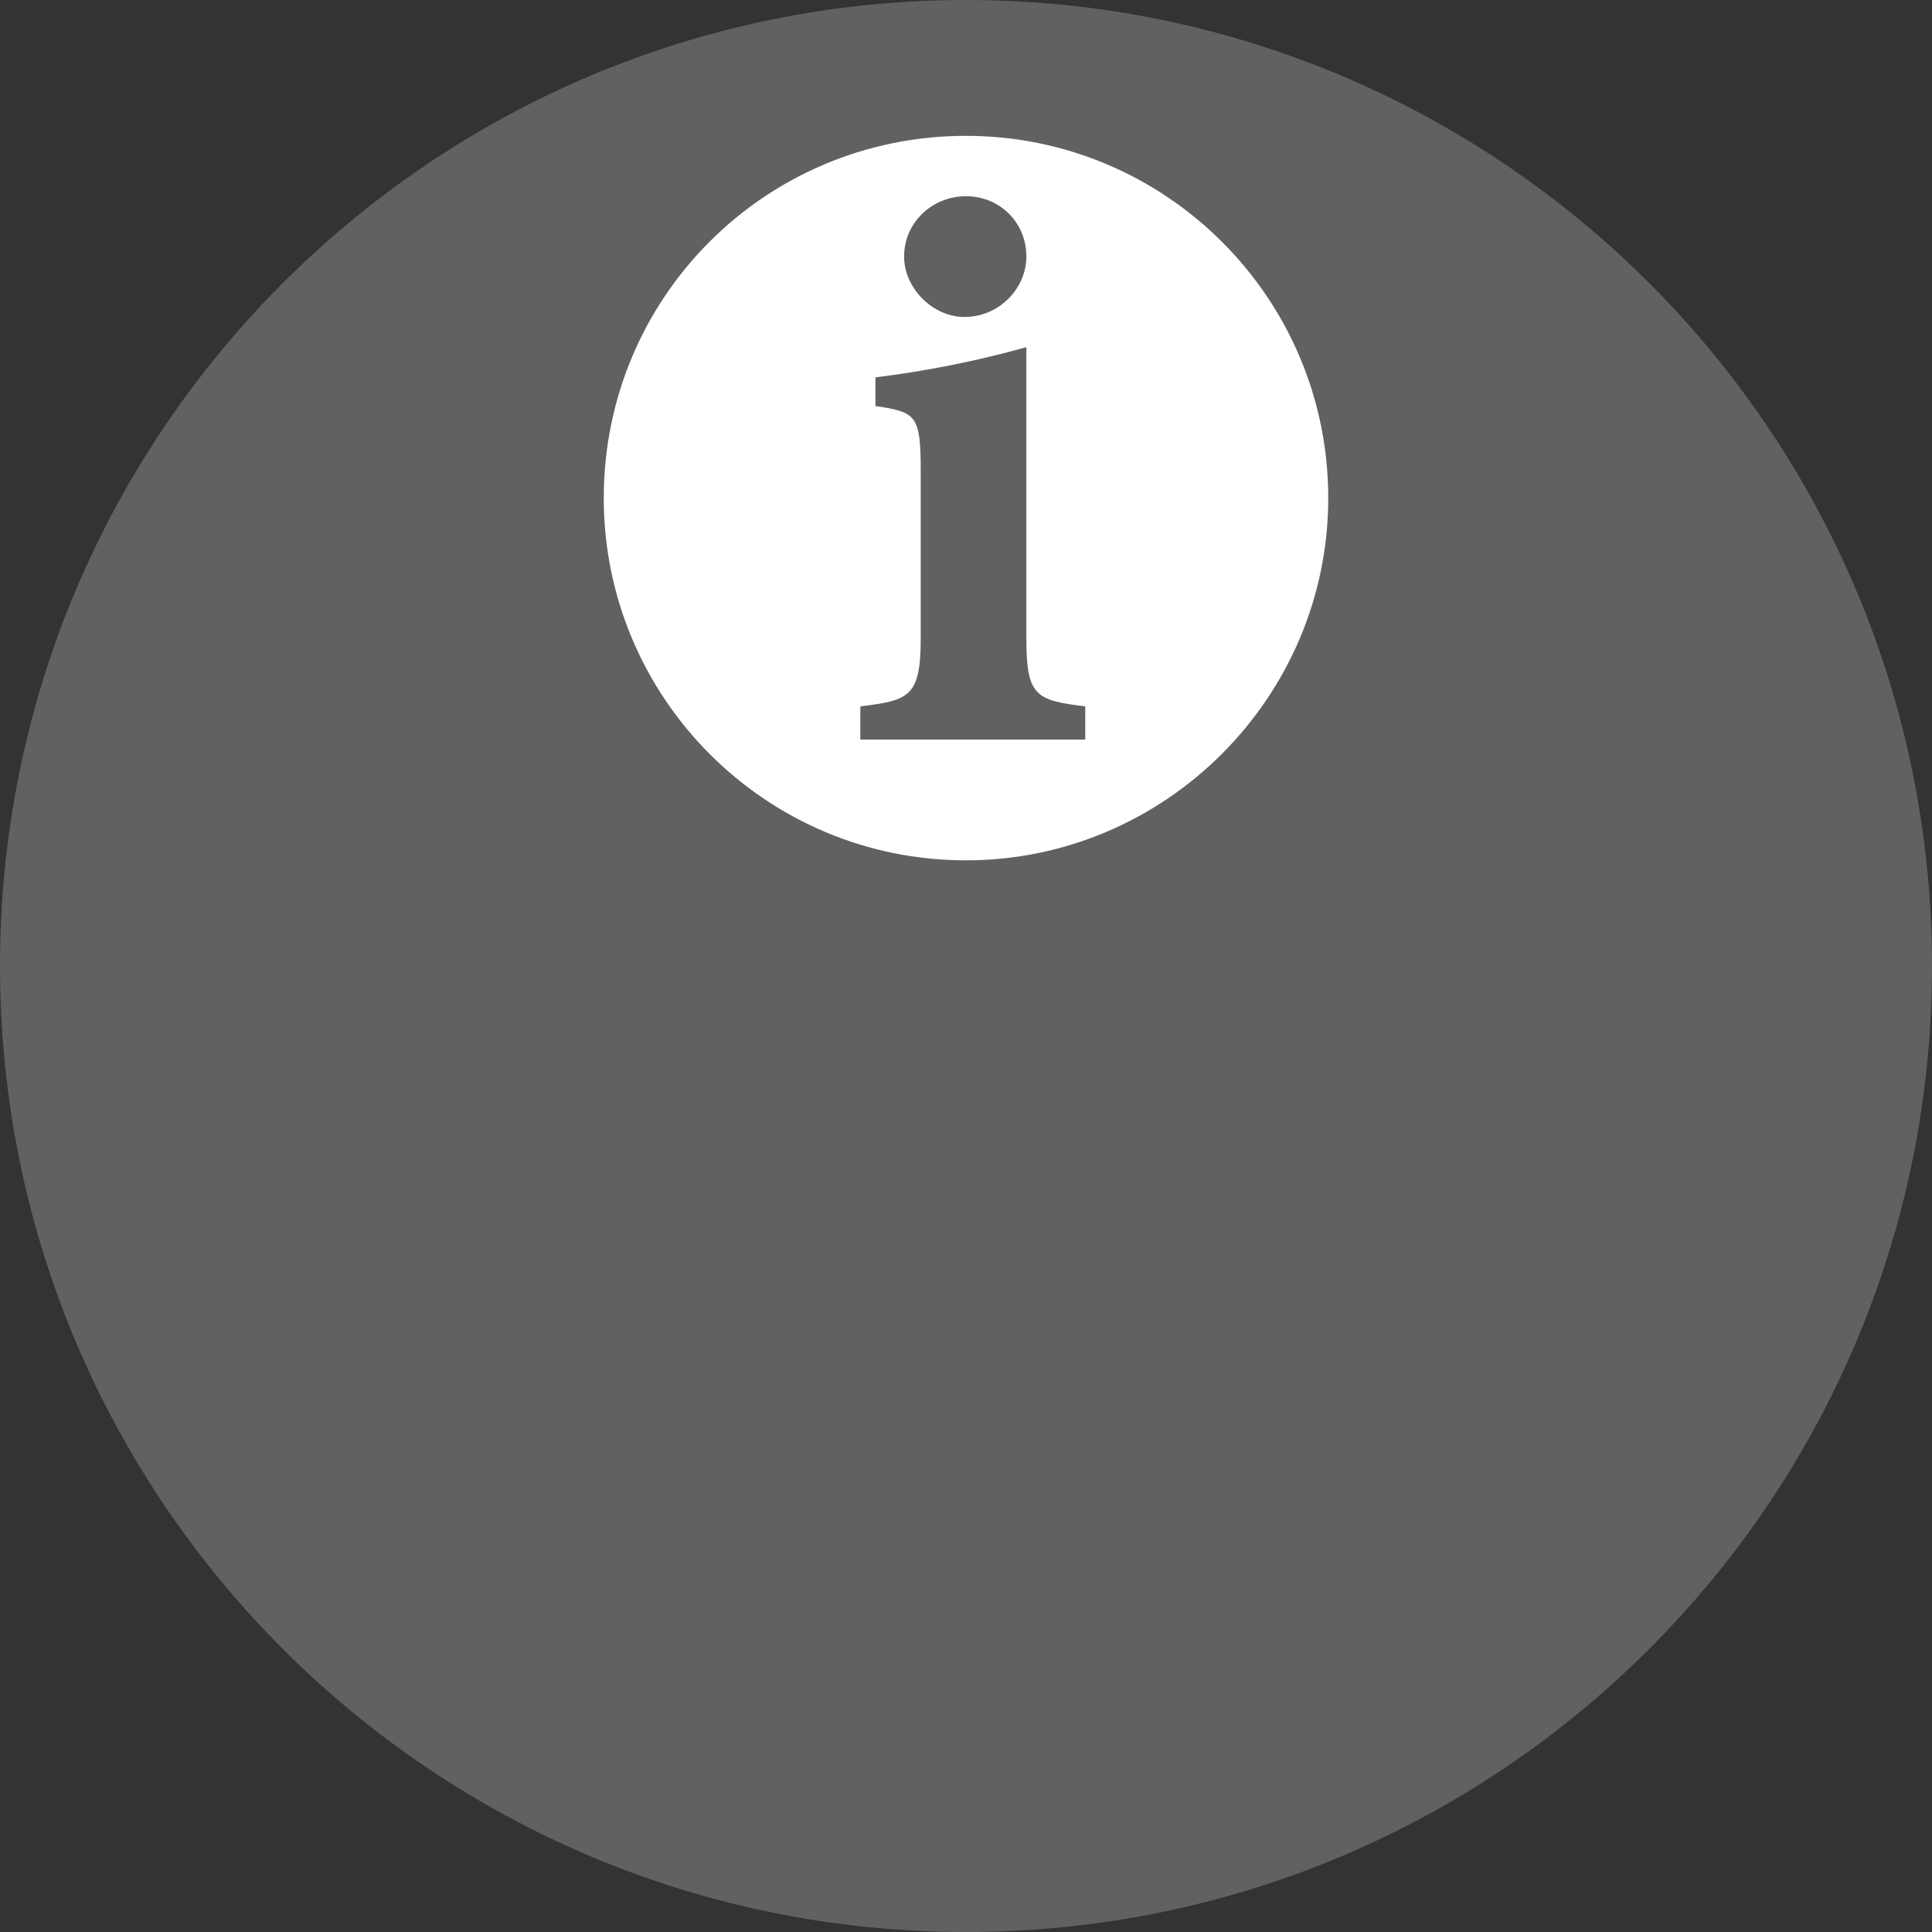 <?xml version="1.0" encoding="UTF-8" standalone="no"?>
<svg
   version="1.1"
   x="0"
   y="0"
   width="128"
   height="128"
   viewBox="0 0 128 128"
   id="svg7"
   sodipodi:docname="vu_info_gray.svg"
   inkscape:version="1.1.1 (3bf5ae0d25, 2021-09-20)"
   xmlns:inkscape="http://www.inkscape.org/namespaces/inkscape"
   xmlns:sodipodi="http://sodipodi.sourceforge.net/DTD/sodipodi-0.dtd"
   xmlns="http://www.w3.org/2000/svg"
   xmlns:svg="http://www.w3.org/2000/svg">
  <rect x="0" y="0" width="128" height="128" fill="#333333" stroke="none"/>
  <defs
     id="defs11" />
  <sodipodi:namedview
     id="namedview9"
     pagecolor="#ffffff"
     bordercolor="#666666"
     borderopacity="1.0"
     inkscape:pageshadow="2"
     inkscape:pageopacity="0.0"
     inkscape:pagecheckerboard="0"
     showgrid="false"
     inkscape:zoom="6.5"
     inkscape:cx="33.615385"
     inkscape:cy="64.076923"
     inkscape:window-width="1920"
     inkscape:window-height="1017"
     inkscape:window-x="1912"
     inkscape:window-y="-8"
     inkscape:window-maximized="1"
     inkscape:current-layer="base" />
  <g
     id="base"
     opacity="0.90">
    <path
       class="base"
       d="M64 0C99.3 0 128 28.6 128 64 128 99.4 99.3 128 64 128 28.7 128 0 99.4 0 64 0 28.6 28.7 0 64 0z"
       fill="#000000"
       id="Color_Fill_16_copy_20"
       style="fill:#666666;fill-opacity:1" />
  </g>
  <g
     id="g5">
    <path
       class="main"
       d="M64 9C77.2 9 88 19.7 88 33 88 46.2 77.2 57 64 57 50.7 57 40 46.2 40 33 40 19.7 50.7 9 64 9L64 9zM68 23C64.8 23.9 61.3 24.6 58 25 58 25 58 26.9 58 26.9 60.7 27.3 61 27.5 61 31.2 61 31.2 61 42.3 61 42.3 61 46.2 60.2 46.4 57 46.8 57 46.8 57 49 57 49L71.9 49C71.9 49 71.9 46.8 71.9 46.8 68.6 46.4 68 46.1 68 42.3L68 23zM64 13C61.8 13 59.9 14.7 59.9 17 59.9 19.1 61.8 21 63.9 21 66.2 21 68 19.1 68 17 68 14.7 66.2 13 64 13z"
       fill="#FFFFFF"
       id="i" />
  </g>
</svg>

